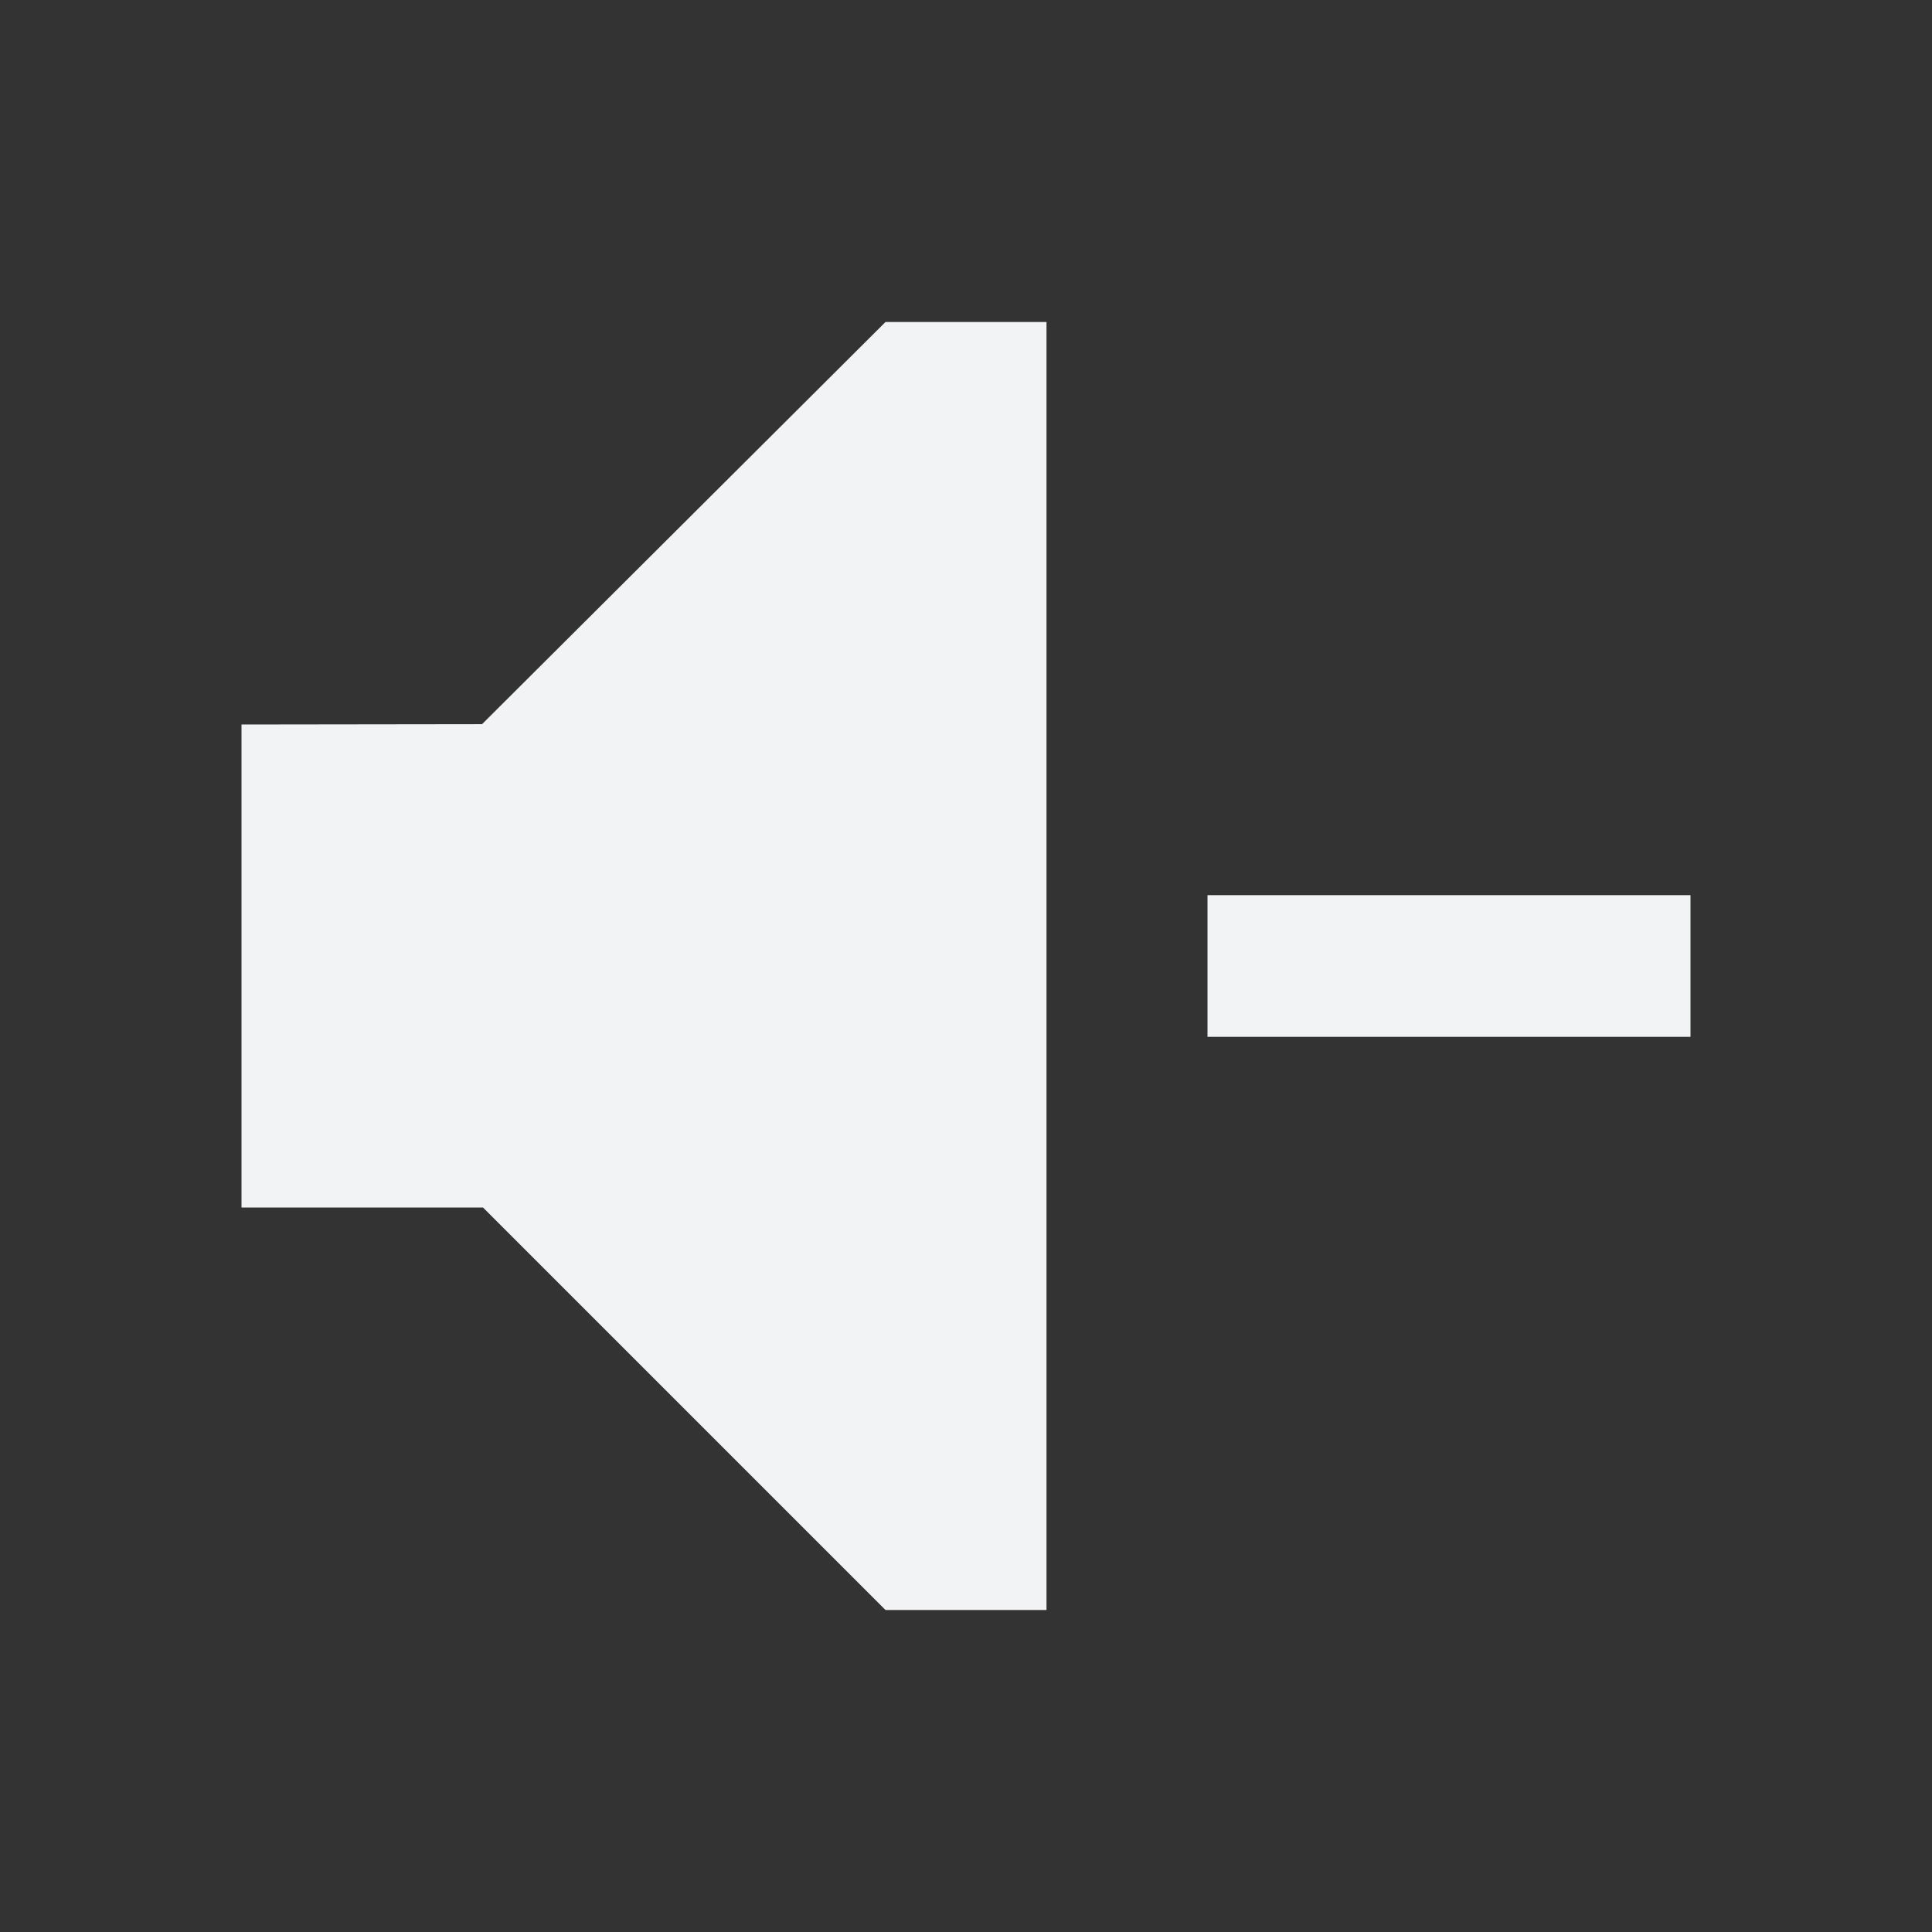 <svg xmlns="http://www.w3.org/2000/svg" width="48" height="48" viewBox="0 0 48 48">
    <rect x="0" y="0" width="48" height="48" fill="#333333" stroke="none"/>
    <path fill="#F2F3F4" fill-rule="evenodd" d="M22 8l-10.024 9.992L6 18v12h6l10 10h4V8h-4zm8 14.24v3.52h12v-3.52H30z"/>
</svg>
